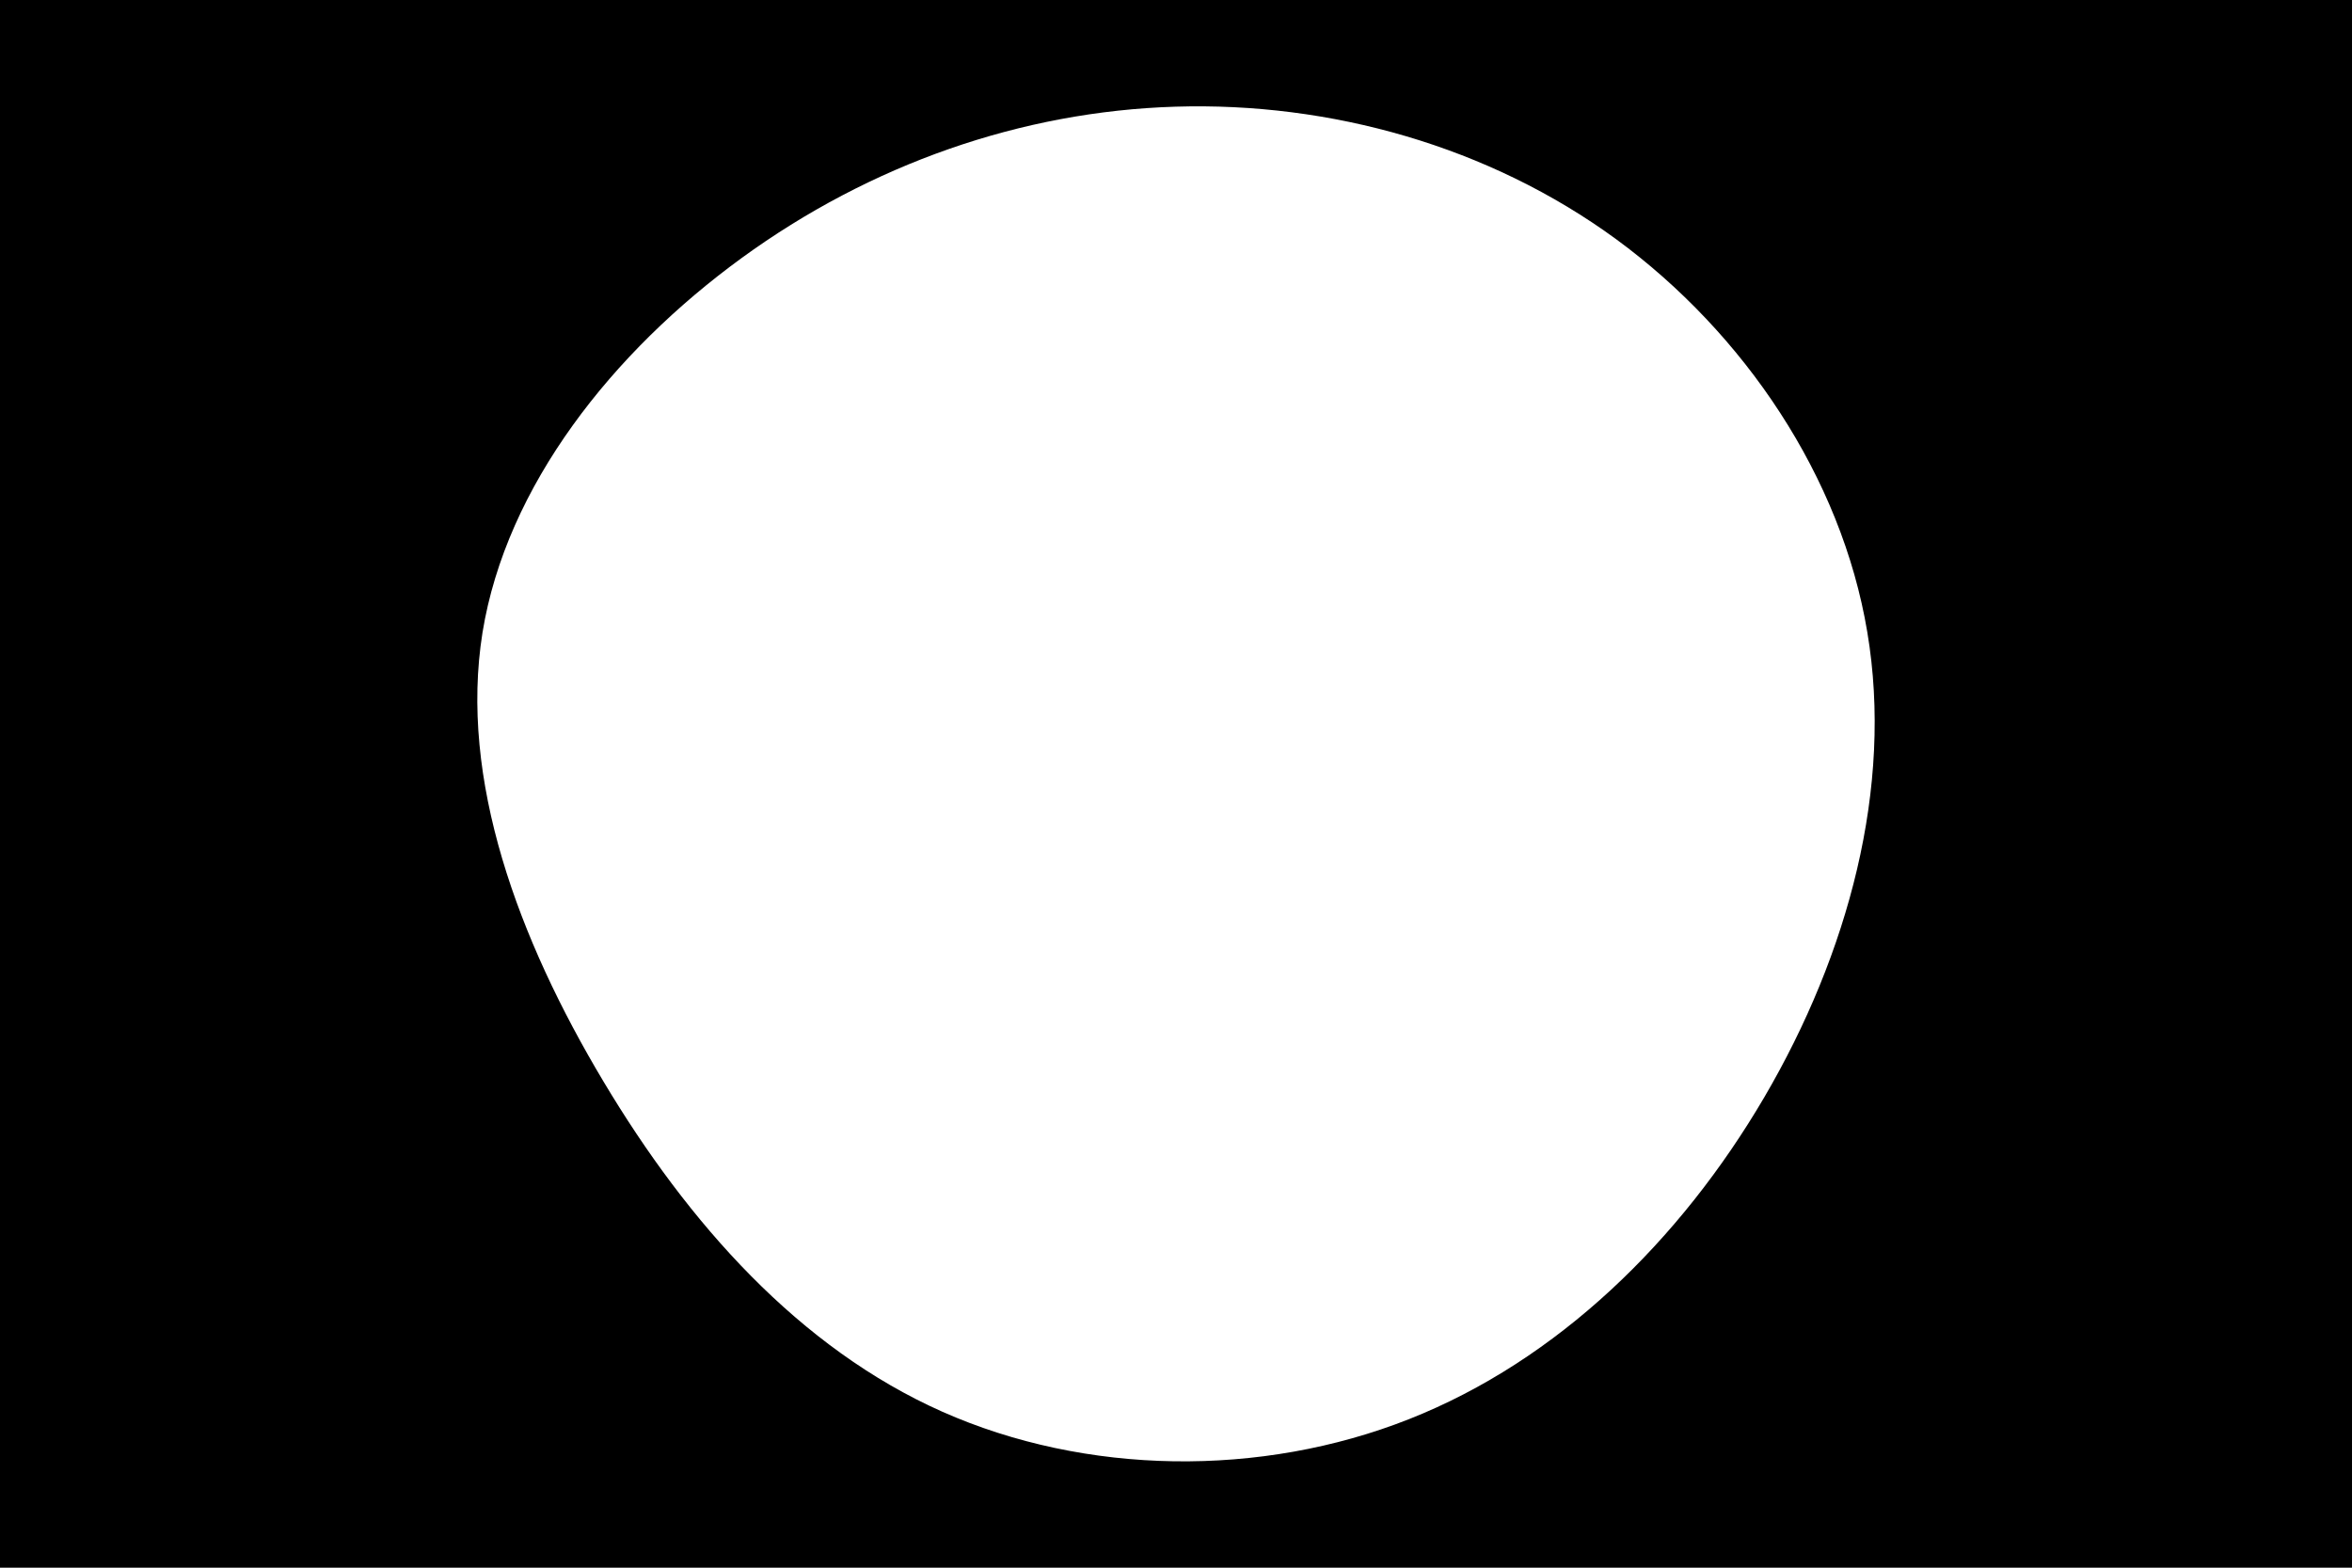 <svg id="visual" viewBox="0 0 900 600" width="900" height="600" xmlns="http://www.w3.org/2000/svg" xmlns:xlink="http://www.w3.org/1999/xlink" version="1.1"><rect x="0" y="0" width="900" height="600" fill="#000000"></rect><g transform="translate(448.327 289.326)"><path d="M170.2 -197.7C219.1 -161.8 256.3 -106.8 266.2 -47.4C276.2 12 258.9 75.8 226.8 130.6C194.7 185.4 147.8 231.3 90.9 253.8C34 276.3 -32.9 275.3 -87.7 251C-142.4 226.7 -184.9 179 -217.4 124.6C-250 70.1 -272.7 9 -263.7 -47.2C-254.6 -103.4 -213.8 -154.7 -164.5 -190.6C-115.3 -226.4 -57.6 -246.7 1.5 -248.5C60.6 -250.3 121.3 -233.5 170.2 -197.7" fill="#ffffff"></path></g></svg>